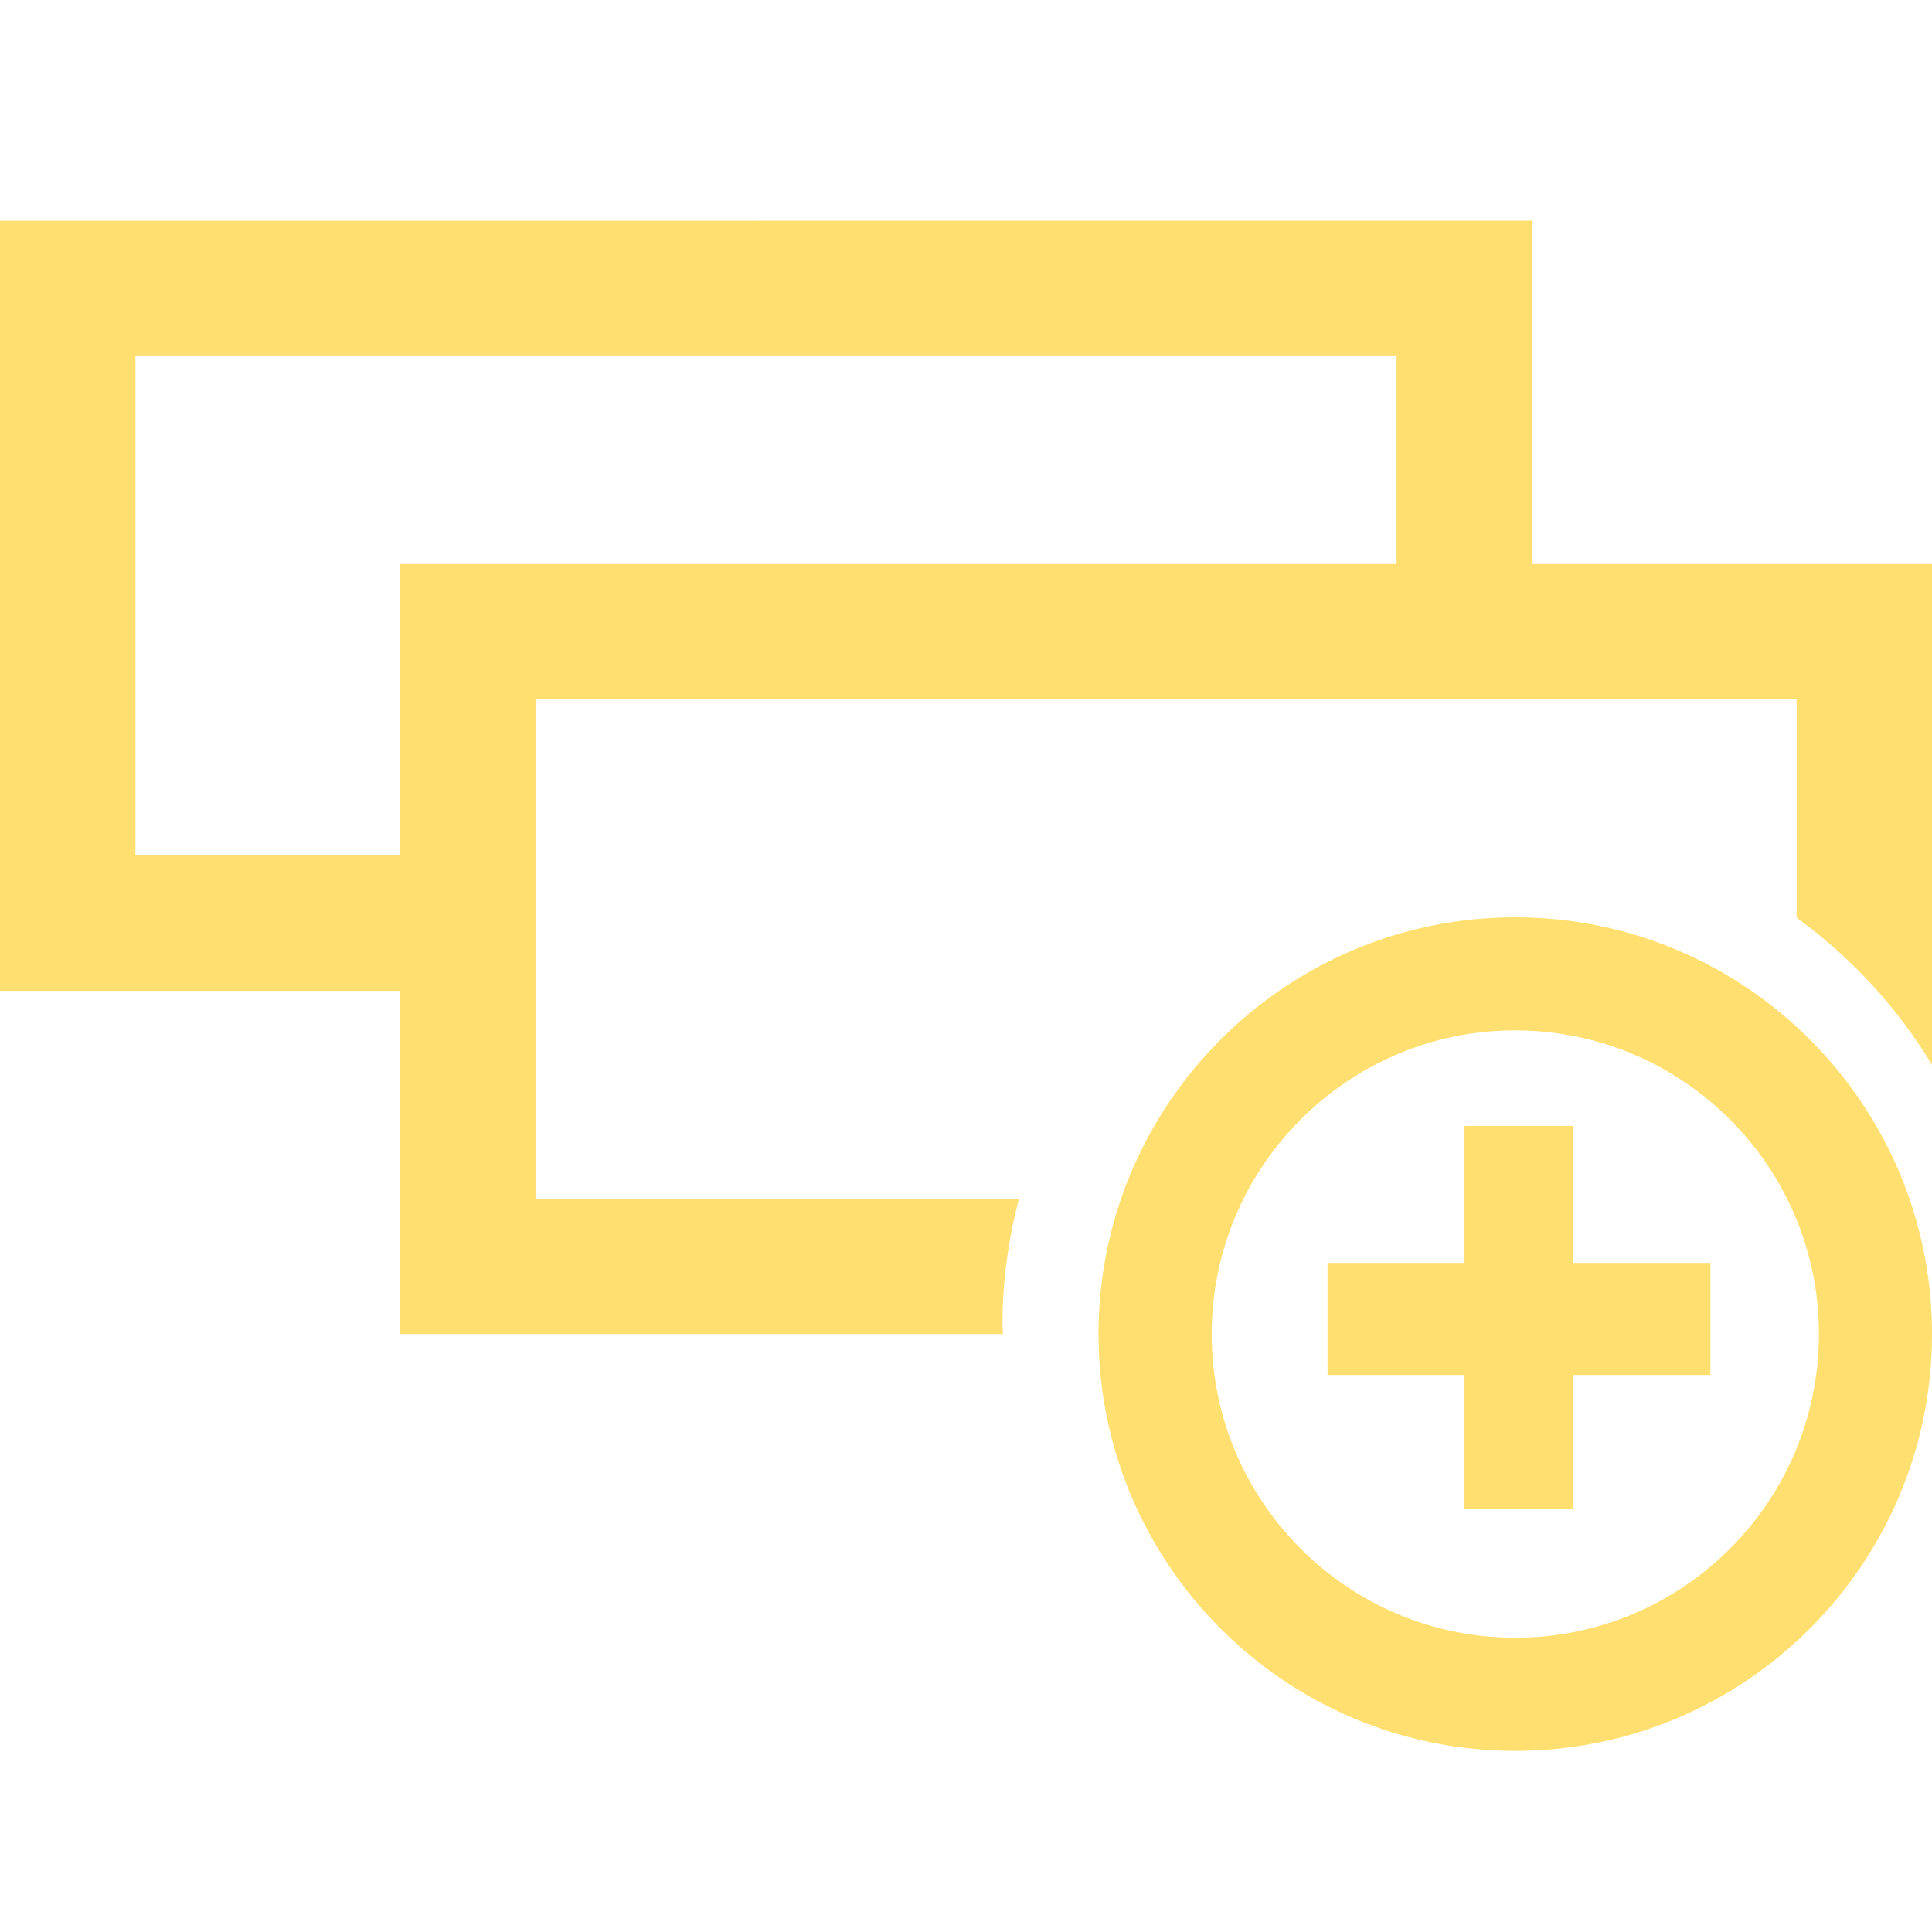 <?xml version="1.0" encoding="UTF-8" standalone="no"?>
<!-- Generator: Adobe Illustrator 18.1.1, SVG Export Plug-In . SVG Version: 6.00 Build 0)  -->

<svg
   version="1.1"
   id="Capa_1"
   x="0px"
   y="0px"
   viewBox="0 0 64 64"
   xml:space="preserve"
   inkscape:version="1.4.2 (ebf0e940d0, 2025-05-08)"
   width="100%"
   height="100%"
   sodipodi:docname="clone-row.svg"
   xmlns:inkscape="http://www.inkscape.org/namespaces/inkscape"
   xmlns:sodipodi="http://sodipodi.sourceforge.net/DTD/sodipodi-0.dtd"
   xmlns="http://www.w3.org/2000/svg"
   xmlns:svg="http://www.w3.org/2000/svg"
   xmlns:rdf="http://www.w3.org/1999/02/22-rdf-syntax-ns#"
   xmlns:cc="http://creativecommons.org/ns#"
   xmlns:dc="http://purl.org/dc/elements/1.1/"><defs
     id="defs45" /><sodipodi:namedview
     pagecolor="#ffffff"
     bordercolor="#666666"
     borderopacity="1"
     objecttolerance="10"
     gridtolerance="10"
     guidetolerance="10"
     inkscape:pageopacity="0"
     inkscape:pageshadow="2"
     inkscape:window-width="1920"
     inkscape:window-height="998"
     id="namedview43"
     showgrid="false"
     inkscape:zoom="7.6718029"
     inkscape:cx="38.322152"
     inkscape:cy="26.590881"
     inkscape:window-x="0"
     inkscape:window-y="0"
     inkscape:window-maximized="1"
     inkscape:current-layer="Capa_1"
     fit-margin-top="0"
     fit-margin-left="0"
     fit-margin-right="0"
     fit-margin-bottom="0"
     inkscape:showpageshadow="2"
     inkscape:pagecheckerboard="0"
     inkscape:deskcolor="#d1d1d1" /><path
     style="fill:#ffdf6f;fill-opacity:1;stroke:none"
     d="m 13.251,18.681 v 25.511 h 19.971 c 0,-0.115 -0.013,-0.231 -0.013,-0.343 0,-1.432 0.201,-2.818 0.544,-4.141 H 17.739 V 23.168 h 41.777 v 7.232 c 1.801,1.307 3.332,2.96 4.484,4.873 V 18.681 H 13.251 z"
     id="path7"
     inkscape:connector-curvature="0" /><path
     style="fill:#ffdf6f;fill-opacity:1;stroke:none"
     d="m 50.192,30.387 c -7.612,0 -13.802,6.193 -13.802,13.805 0,7.615 6.19,13.808 13.802,13.808 7.618,0 13.808,-6.193 13.808,-13.808 0,-7.612 -6.19,-13.805 -13.808,-13.805 z m 0,23.865 c -5.54,0 -10.053,-4.51 -10.053,-10.06 0,-5.543 4.514,-10.06 10.053,-10.06 5.556,0 10.063,4.517 10.063,10.06 0,5.55 -4.507,10.06 -10.063,10.06 z"
     id="path9"
     inkscape:connector-curvature="0" /><path
     style="fill:#ffdf6f;fill-opacity:1;stroke:none"
     d="m 48.514,37.299 0,4.537 -4.537,0 0,3.712 4.537,0 0,4.434 3.609,0 0,-4.434 4.537,0 0,-3.712 -4.537,0 0,-4.537 -3.609,0 z"
     id="rect11"
     inkscape:connector-curvature="0" /><path
     inkscape:connector-curvature="0"
     id="path3053"
     d="m -2.2747089e-7,7.311 0,25.511 15.778,0 c 0,-0.115 -0.013,-0.231 -0.013,-0.343 0,-1.432 0.201,-2.818 0.544,-4.141 l -11.822,0 0,-16.54 41.777,0 0,7.232 c 1.801,1.307 3.332,1.024 4.484,2.938 l 0,-14.658 z"
     style="fill:#ffdf6f;fill-opacity:1;stroke:none"
     sodipodi:nodetypes="cccscccccccc" /></svg>
